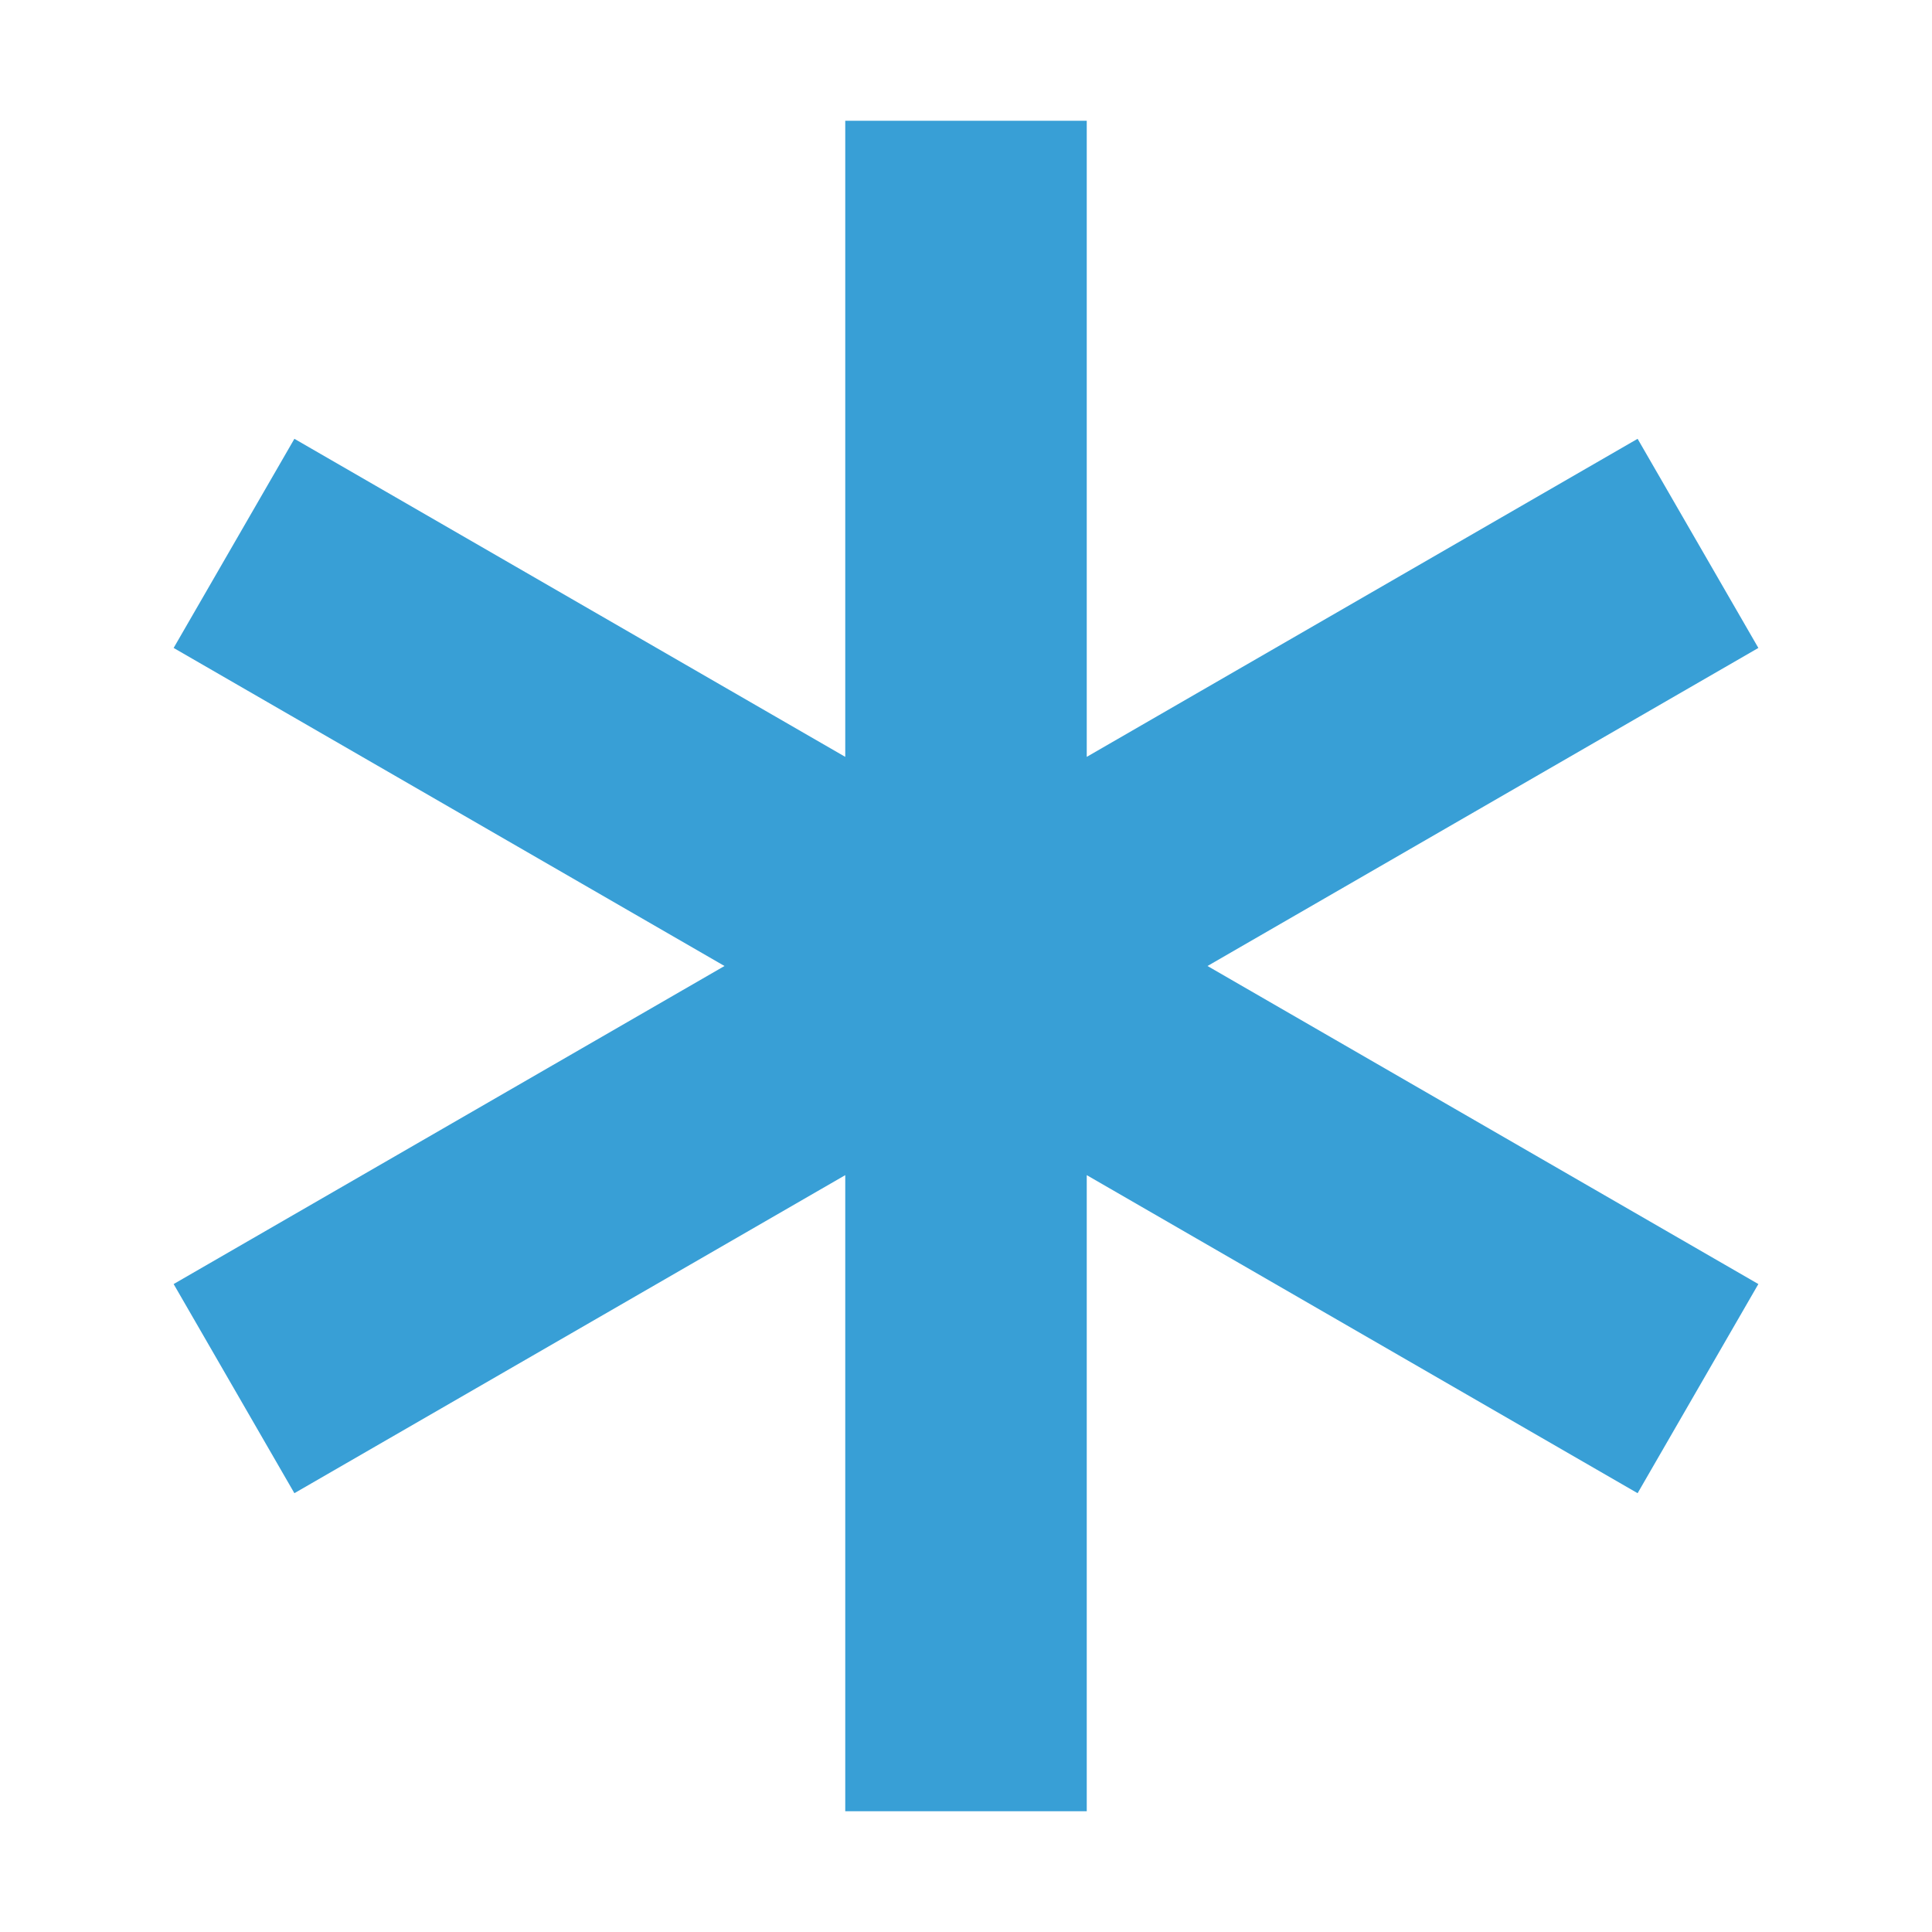 <svg width="16" height="16" viewBox="0 0 16 16" fill="none" xmlns="http://www.w3.org/2000/svg">
<path d="M7 9.732V15H9V9.732L13.562 12.366L14.562 10.634L10 8L14.562 5.366L13.562 3.634L9 6.268V1H7V6.268L2.438 3.634L1.438 5.366L6 8L1.438 10.634L2.438 12.366L7 9.732Z" fill="#389FD6"/>
</svg>
